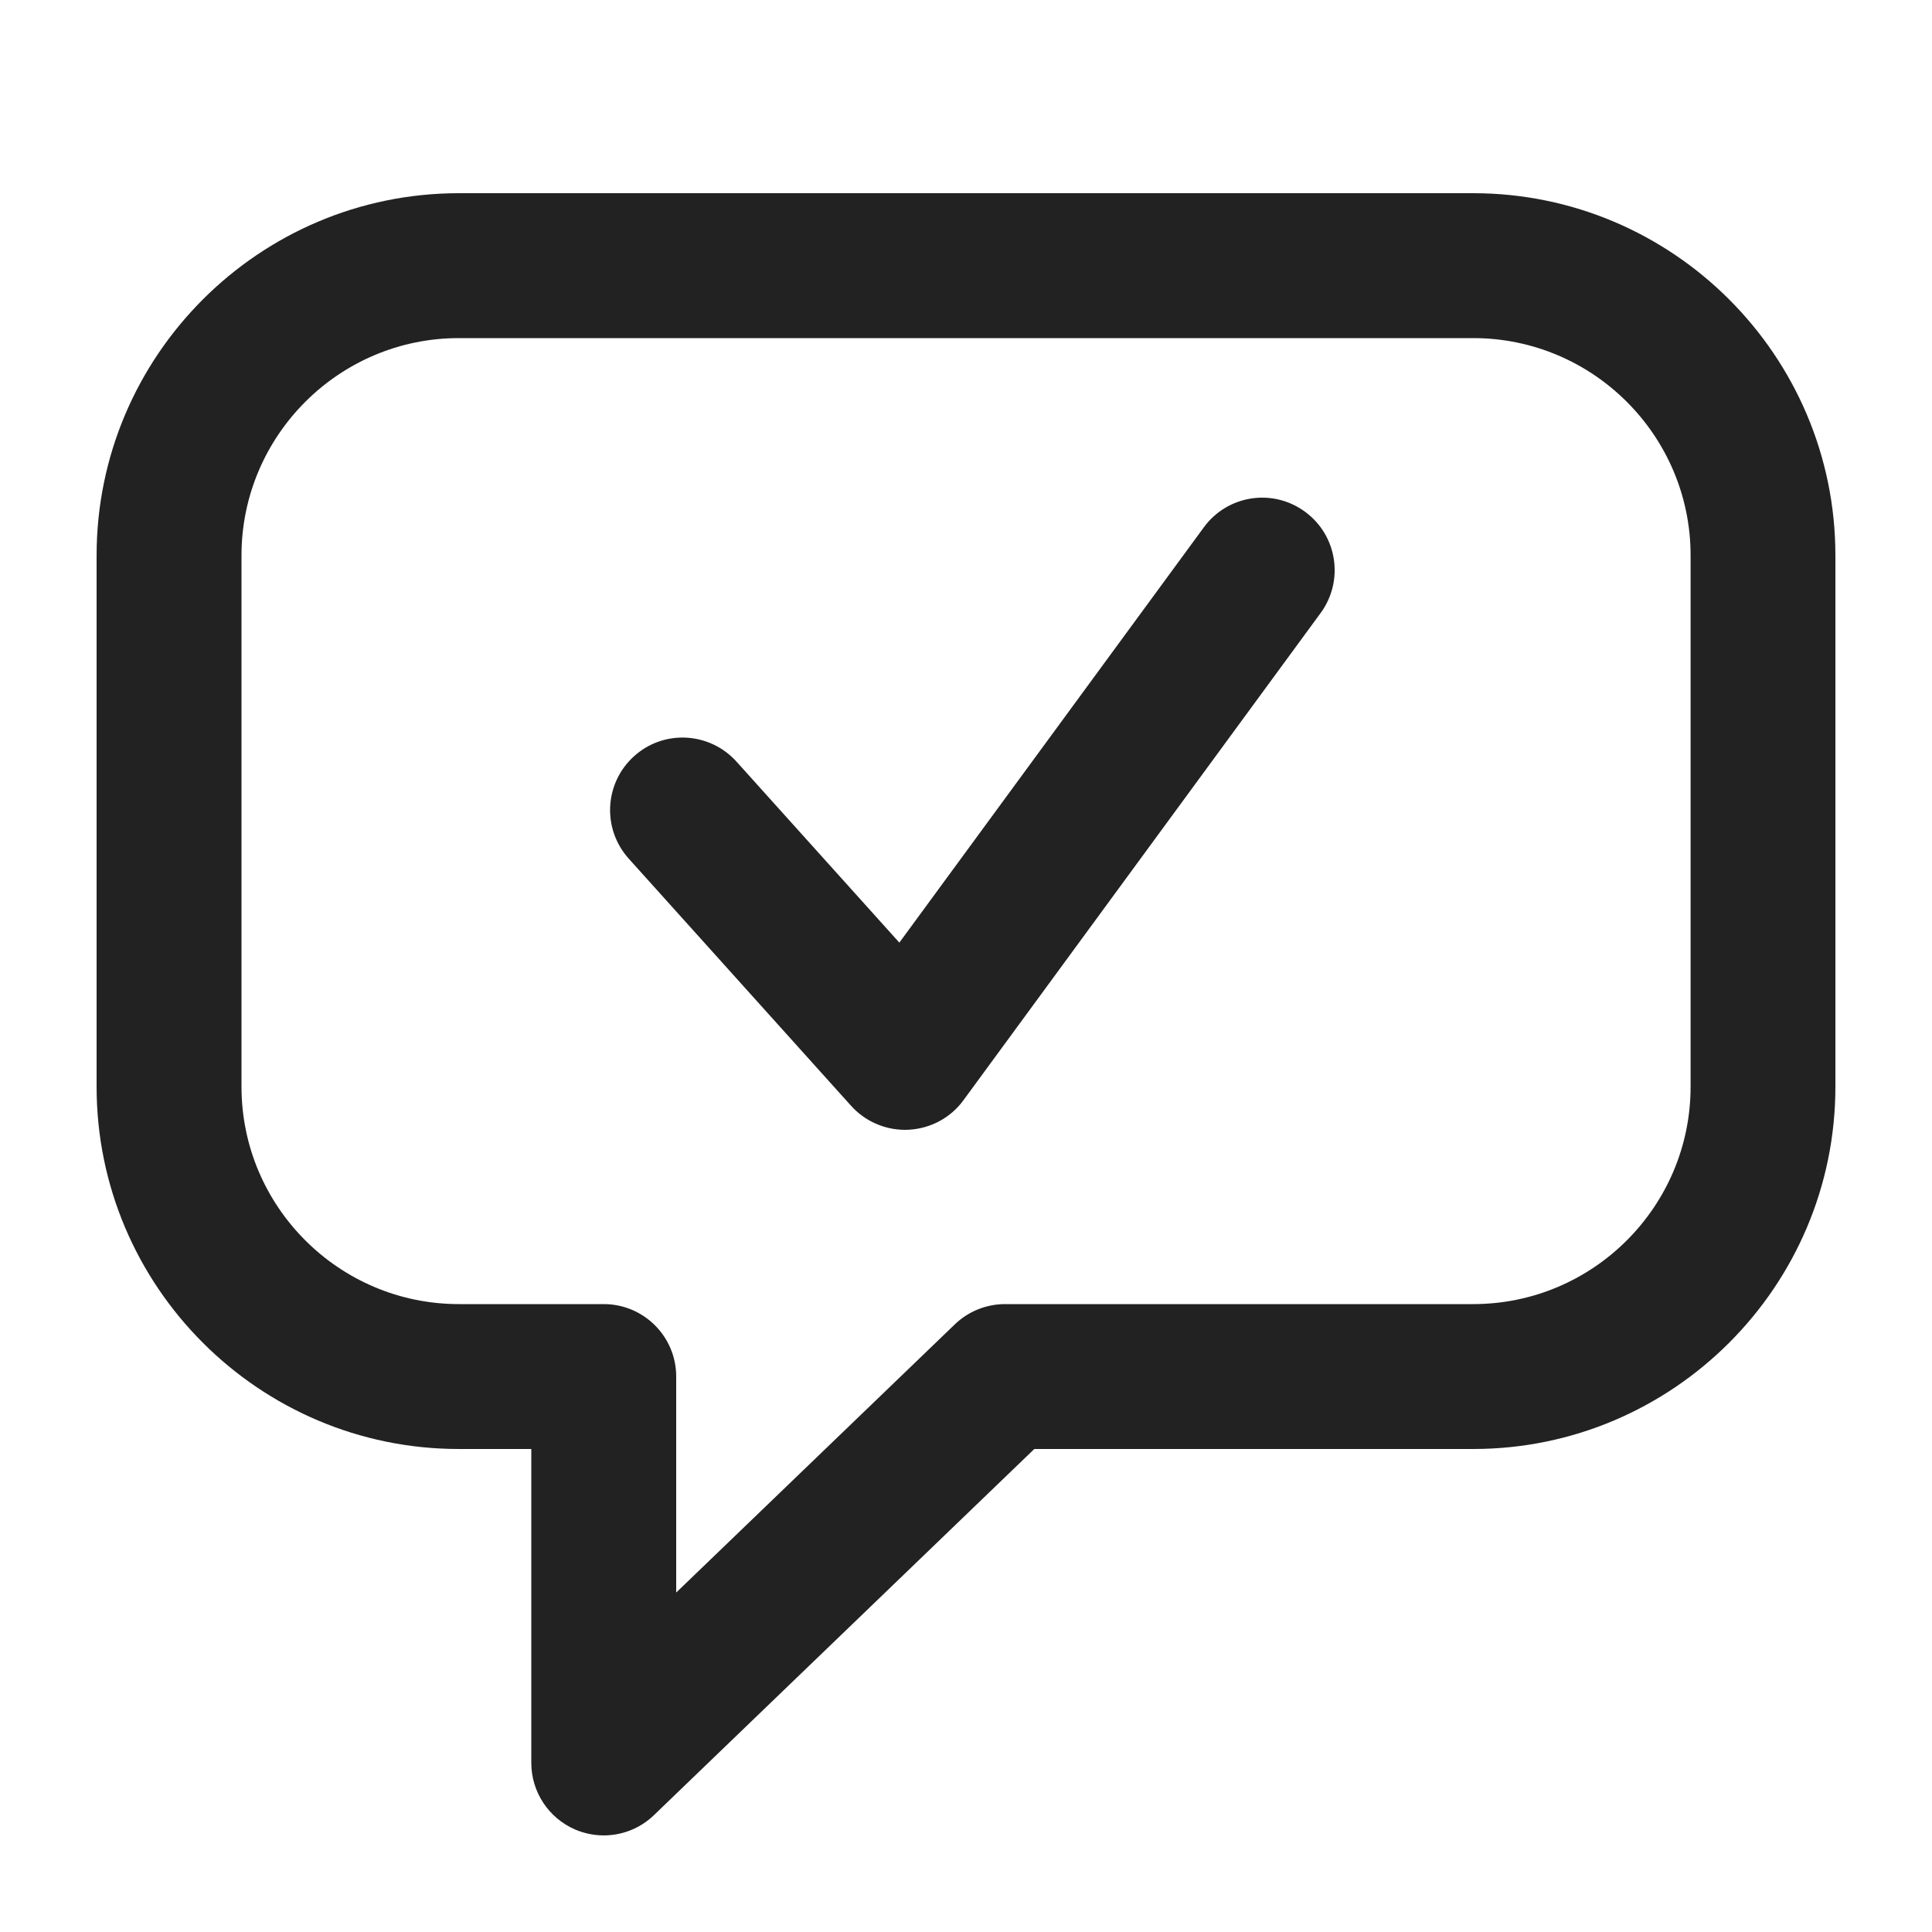 <?xml version="1.0" encoding="UTF-8"?>
<svg id="e" data-name="ICONS" xmlns="http://www.w3.org/2000/svg" width="20" height="20" viewBox="0 0 20 20">
  <path d="M9.369,11.696c-.212,0-.415-.09-.558-.248l-2.303-2.56c-.277-.309-.252-.782.056-1.06s.781-.252,1.06.056l1.686,1.874,3.152-4.299c.243-.333.712-.409,1.048-.161.334.244.406.714.161,1.048l-3.697,5.043c-.133.183-.342.294-.567.306-.012.001-.024.001-.037.001Z" fill="#222"/>
  <path d="M6.25,19c-.1,0-.199-.02-.294-.06-.276-.118-.456-.39-.456-.69v-3.25h-.75c-2.067,0-3.75-1.683-3.75-3.75v-5.5c0-2.067,1.683-3.75,3.75-3.75h10.5c2.067,0,3.75,1.683,3.75,3.75v5.5c0,2.067-1.683,3.75-3.75,3.75h-4.543l-3.937,3.79c-.143.138-.33.21-.521.21ZM4.75,3.5c-1.24,0-2.25,1.01-2.25,2.25v5.5c0,1.24,1.01,2.25,2.25,2.25h1.5c.414,0,.75.336.75.75v2.236l2.884-2.776c.14-.135.326-.21.521-.21h4.846c1.24,0,2.25-1.01,2.25-2.25v-5.5c0-1.24-1.01-2.25-2.25-2.25H4.75Z" fill="#222"/>
</svg>